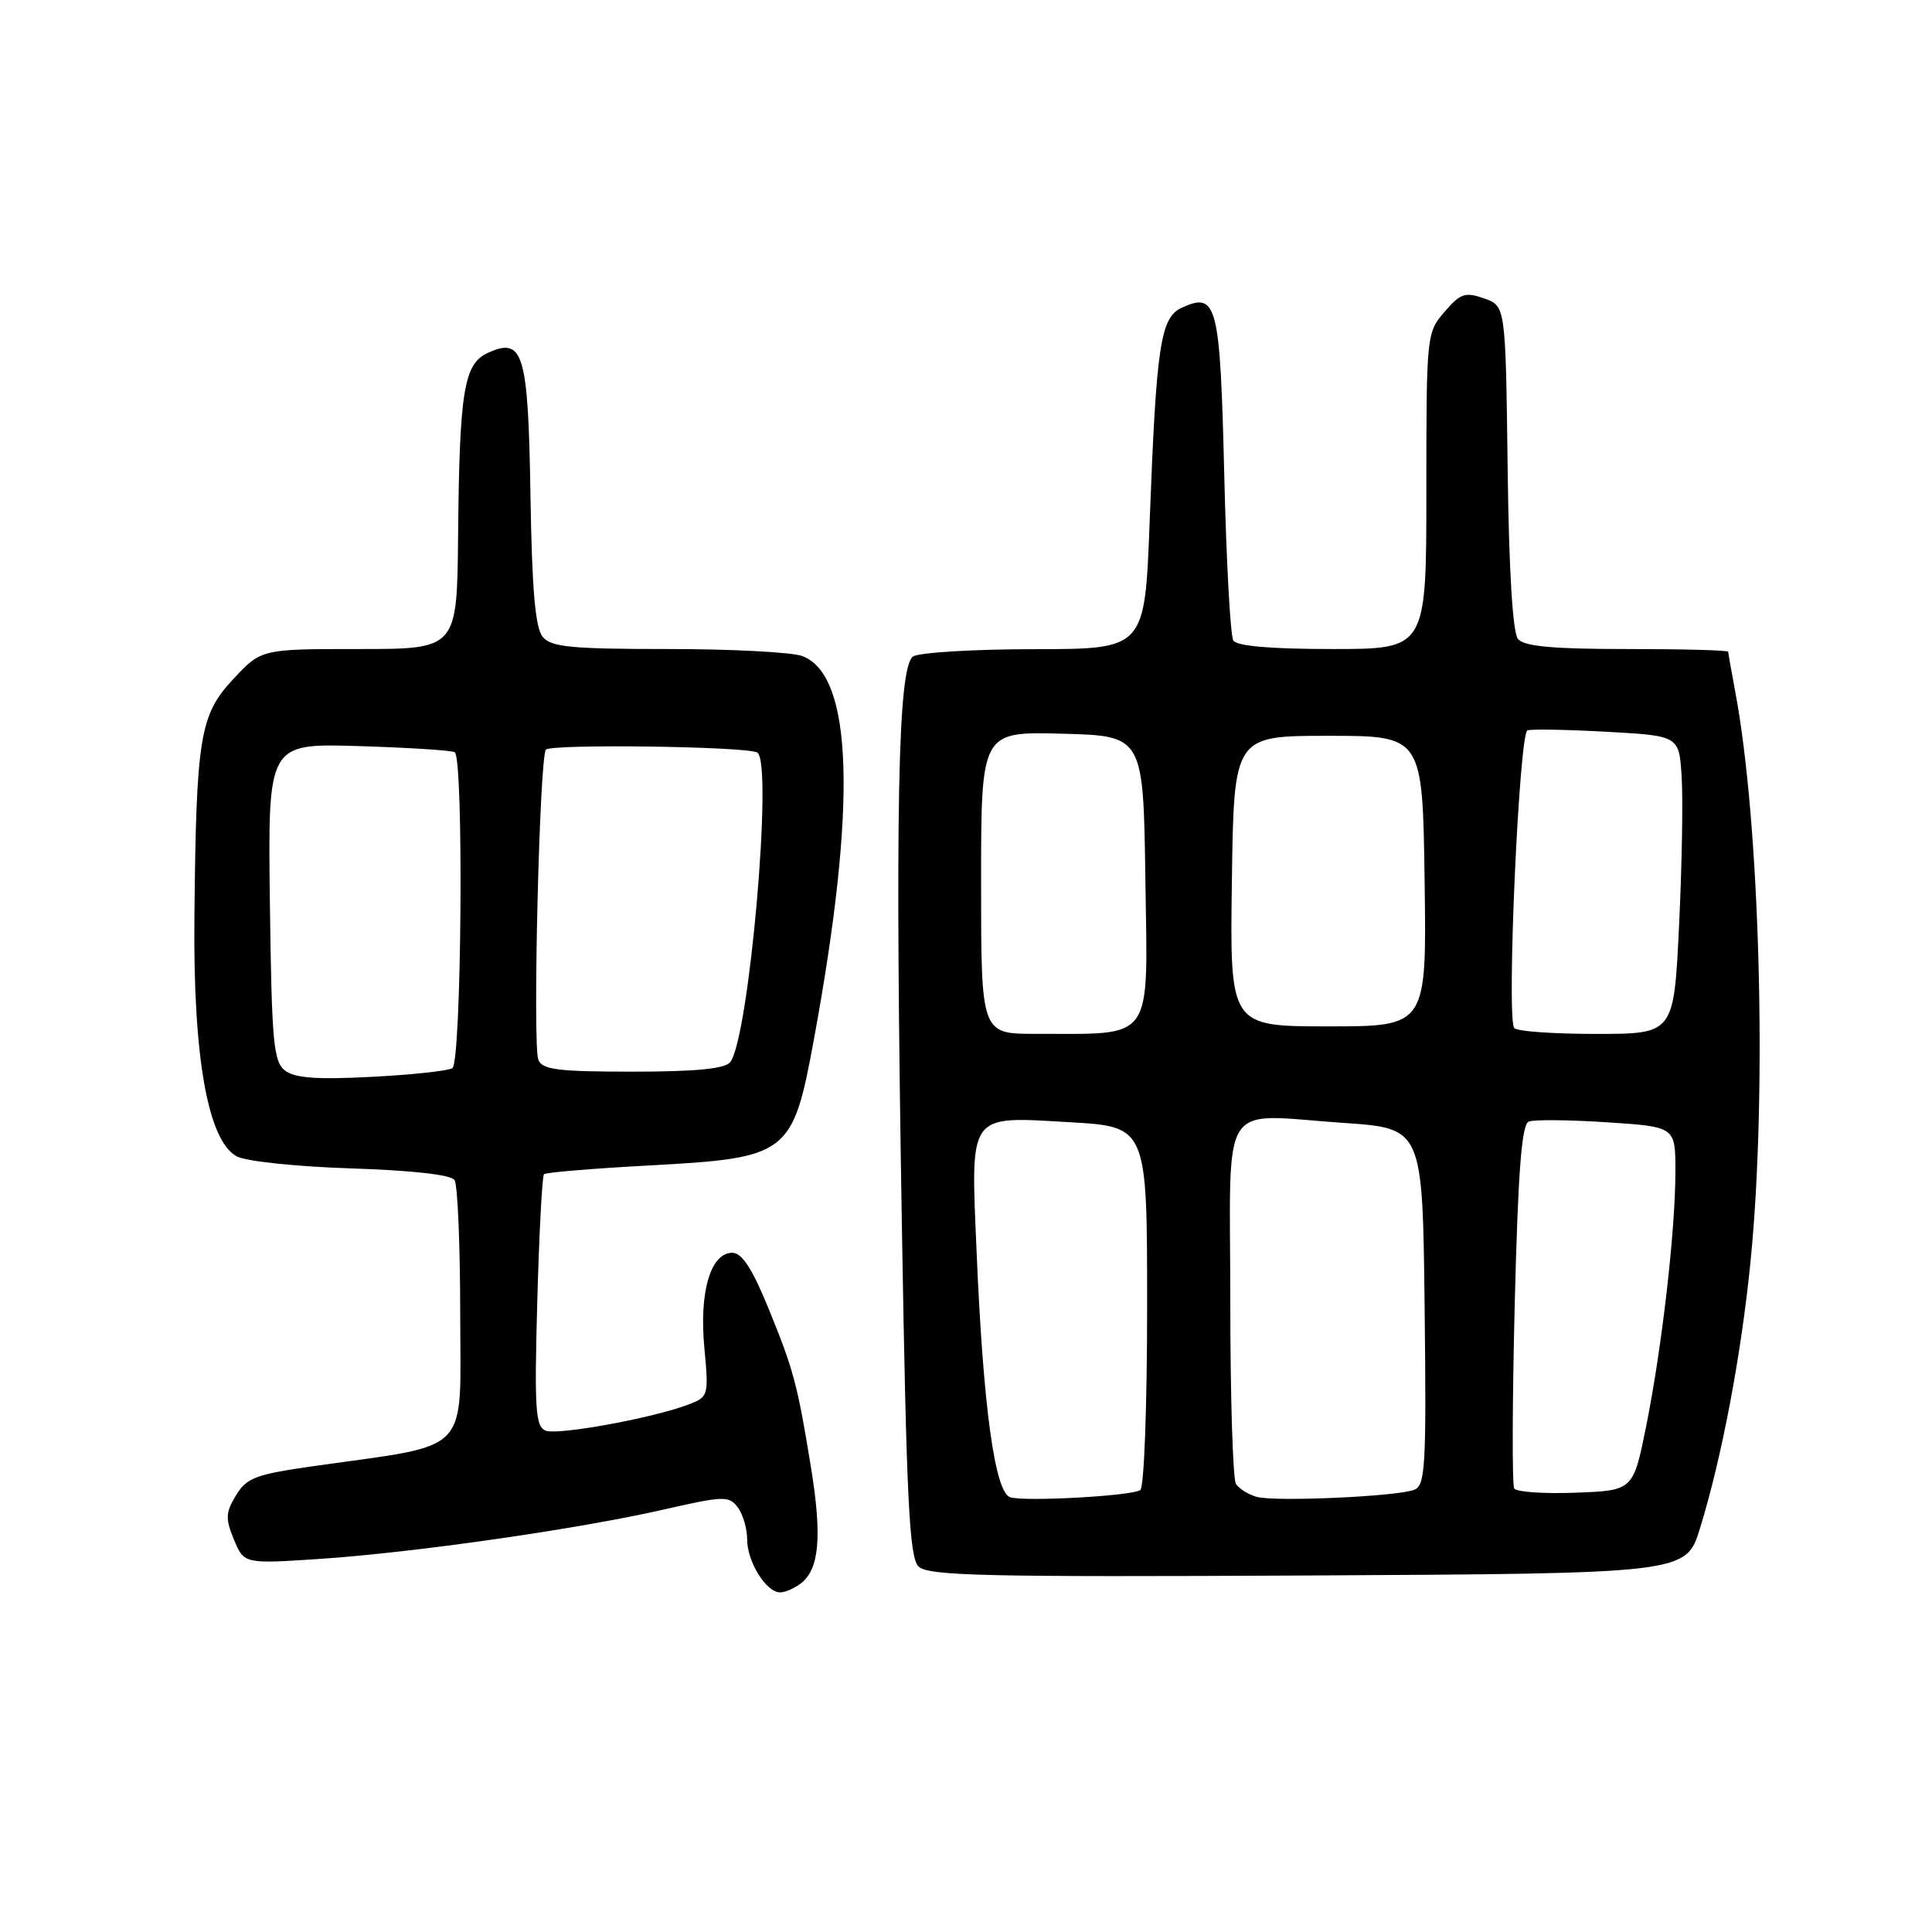 <?xml version="1.0" encoding="UTF-8" standalone="no"?>
<!DOCTYPE svg PUBLIC "-//W3C//DTD SVG 1.1//EN" "http://www.w3.org/Graphics/SVG/1.1/DTD/svg11.dtd" >
<svg xmlns="http://www.w3.org/2000/svg" xmlns:xlink="http://www.w3.org/1999/xlink" version="1.1" viewBox="0 0 256 256">
 <g >
 <path fill="currentColor"
d=" M 106.19 209.75 C 108.56 207.87 108.93 203.52 107.48 194.57 C 105.67 183.40 105.16 181.51 101.78 173.25 C 99.66 168.07 98.30 166.00 97.03 166.00 C 94.16 166.00 92.63 171.19 93.33 178.58 C 93.92 184.96 93.88 185.09 91.22 186.11 C 86.52 187.90 73.95 190.20 72.31 189.57 C 70.95 189.04 70.80 186.82 71.19 172.49 C 71.44 163.44 71.84 155.83 72.08 155.59 C 72.31 155.35 78.58 154.83 86.00 154.43 C 104.50 153.43 105.03 153.03 107.85 137.71 C 113.57 106.60 113.05 89.49 106.31 86.93 C 104.97 86.42 96.98 86.00 88.56 86.00 C 75.69 86.00 73.03 85.74 71.91 84.39 C 70.93 83.21 70.49 78.16 70.29 65.68 C 69.99 46.74 69.35 44.61 64.64 46.76 C 61.46 48.20 60.88 51.80 60.70 70.96 C 60.56 86.00 60.56 86.00 47.59 86.00 C 34.62 86.00 34.62 86.00 30.91 89.98 C 26.47 94.74 26.00 97.60 25.76 121.50 C 25.57 140.03 27.53 151.12 31.36 153.22 C 32.55 153.88 39.28 154.58 46.50 154.82 C 54.63 155.08 59.78 155.66 60.23 156.37 C 60.64 156.99 60.98 165.01 60.98 174.18 C 61.00 193.01 62.67 191.28 41.69 194.25 C 33.88 195.36 32.69 195.80 31.27 198.14 C 29.89 200.42 29.85 201.23 31.00 204.01 C 32.34 207.23 32.34 207.23 42.42 206.56 C 54.94 205.72 76.74 202.59 88.00 200.01 C 95.89 198.21 96.59 198.19 97.75 199.72 C 98.44 200.64 99.00 202.55 99.00 203.97 C 99.00 206.94 101.52 211.00 103.37 211.00 C 104.05 211.00 105.33 210.44 106.19 209.75 Z  M 225.26 202.50 C 228.17 193.07 230.73 179.51 231.97 167.00 C 234.18 144.73 233.21 109.00 229.92 91.61 C 229.42 88.93 229.00 86.56 229.00 86.36 C 229.00 86.16 222.98 86.00 215.62 86.00 C 205.72 86.00 201.96 85.65 201.14 84.67 C 200.44 83.82 199.94 75.67 199.77 61.95 C 199.50 40.55 199.50 40.55 196.65 39.54 C 194.13 38.66 193.51 38.87 191.40 41.33 C 189.03 44.07 189.00 44.40 189.00 65.06 C 189.00 86.00 189.00 86.00 176.56 86.00 C 168.38 86.00 163.88 85.61 163.42 84.87 C 163.03 84.25 162.49 74.35 162.22 62.87 C 161.67 40.26 161.27 38.65 156.62 40.76 C 153.76 42.06 153.22 45.65 152.33 69.25 C 151.69 86.00 151.69 86.00 137.09 86.02 C 129.07 86.02 121.83 86.46 121.00 86.98 C 118.96 88.27 118.58 107.38 119.51 162.80 C 120.11 198.75 120.49 206.34 121.70 207.56 C 122.95 208.81 130.40 208.98 173.29 208.76 C 223.42 208.50 223.42 208.50 225.26 202.50 Z  M 37.76 141.85 C 36.23 140.66 36.00 138.06 35.76 119.50 C 35.50 98.50 35.50 98.50 47.50 98.86 C 54.10 99.06 59.84 99.43 60.25 99.67 C 61.47 100.40 61.16 140.78 59.94 141.54 C 59.35 141.90 54.52 142.42 49.19 142.69 C 41.97 143.07 39.06 142.85 37.76 141.85 Z  M 71.33 140.42 C 70.56 138.40 71.49 100.17 72.34 99.33 C 73.12 98.55 99.04 98.90 100.35 99.72 C 102.46 101.02 99.25 137.62 96.75 140.75 C 96.06 141.62 92.17 142.00 83.85 142.00 C 73.92 142.00 71.84 141.74 71.33 140.42 Z  M 133.87 198.40 C 131.83 197.77 130.28 186.52 129.41 166.00 C 128.61 147.28 128.16 147.92 141.75 148.70 C 152.00 149.29 152.00 149.29 152.00 173.09 C 152.00 186.37 151.60 197.13 151.09 197.45 C 149.82 198.23 135.86 199.00 133.87 198.40 Z  M 166.50 198.34 C 165.40 198.02 164.17 197.26 163.77 196.63 C 163.36 196.01 163.02 185.05 163.02 172.27 C 163.00 145.07 161.35 147.65 178.00 148.79 C 188.50 149.50 188.50 149.50 188.77 173.14 C 189.01 194.35 188.87 196.84 187.38 197.41 C 185.05 198.30 168.91 199.02 166.50 198.34 Z  M 200.64 197.23 C 200.35 196.76 200.39 185.74 200.71 172.74 C 201.16 154.99 201.63 148.97 202.58 148.61 C 203.28 148.34 207.93 148.38 212.93 148.71 C 222.00 149.30 222.00 149.30 222.00 155.19 C 222.00 163.07 220.23 178.47 218.13 188.96 C 216.41 197.50 216.41 197.50 208.79 197.79 C 204.60 197.95 200.93 197.70 200.64 197.23 Z  M 130.00 116.97 C 130.00 96.93 130.00 96.93 140.75 97.22 C 151.50 97.50 151.50 97.50 151.77 116.62 C 152.08 138.32 153.05 136.97 137.25 136.99 C 130.00 137.00 130.00 137.00 130.00 116.97 Z  M 200.63 136.21 C 199.61 134.57 201.30 97.10 202.40 96.77 C 203.01 96.59 207.78 96.68 213.00 96.97 C 222.50 97.50 222.50 97.50 222.83 103.00 C 223.02 106.03 222.86 114.91 222.48 122.75 C 221.79 137.00 221.79 137.00 211.46 137.00 C 205.77 137.00 200.90 136.65 200.63 136.21 Z  M 163.23 116.75 C 163.50 97.50 163.50 97.50 176.00 97.50 C 188.50 97.50 188.50 97.50 188.77 116.75 C 189.04 136.00 189.04 136.00 176.00 136.00 C 162.96 136.00 162.96 136.00 163.23 116.75 Z "/>
</g>
</svg>